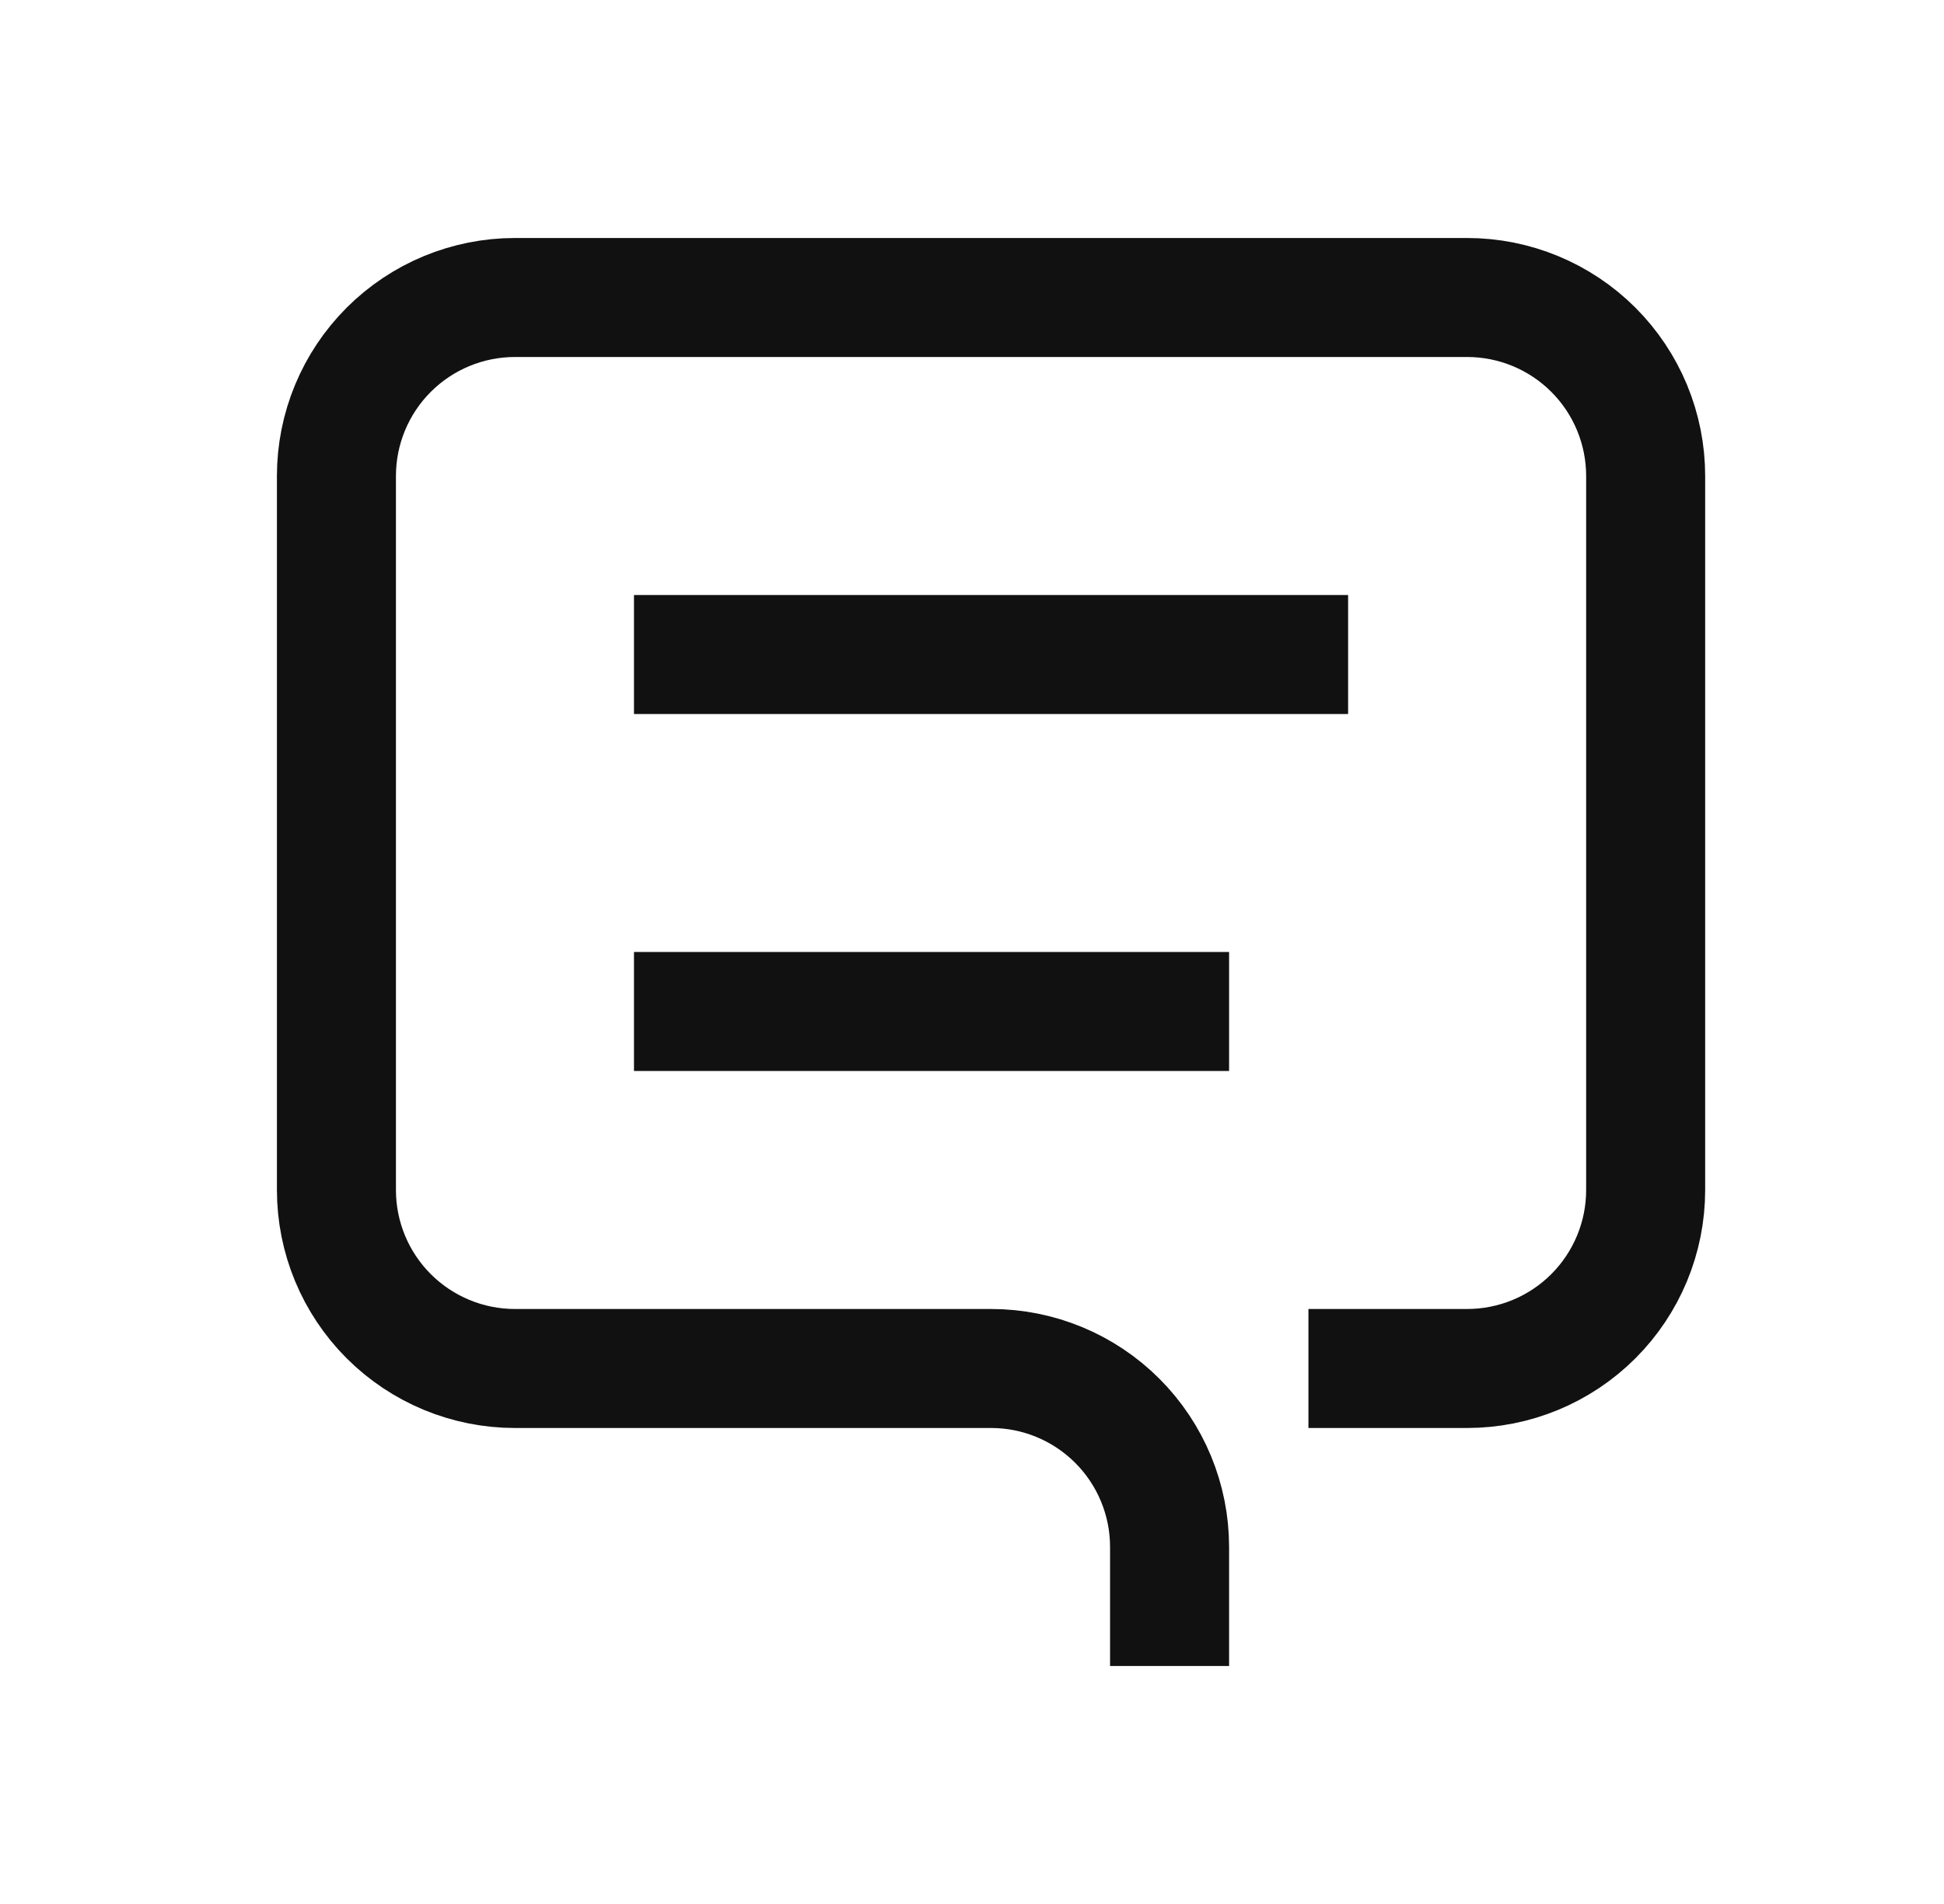 <svg width="49" height="48" viewBox="0 0 49 48" fill="none" xmlns="http://www.w3.org/2000/svg">
<g id="Img">
<path id="Vector" d="M32.98 34.5H36.98C38.173 34.5 39.318 34.026 40.162 33.182C41.006 32.338 41.48 31.194 41.48 30V12C41.48 10.806 41.006 9.662 40.162 8.818C39.318 7.974 38.173 7.5 36.98 7.5H12.98C11.787 7.5 10.642 7.974 9.798 8.818C8.954 9.662 8.48 10.806 8.48 12V30C8.48 31.194 8.954 32.338 9.798 33.182C10.642 34.026 11.787 34.5 12.98 34.5H24.98C26.174 34.5 27.318 34.974 28.162 35.818C29.006 36.662 29.48 37.806 29.48 39V42M30.98 25.5H15.98M33.98 16.5H15.98" stroke="#111111" stroke-width="3"/>
</g>
</svg>
